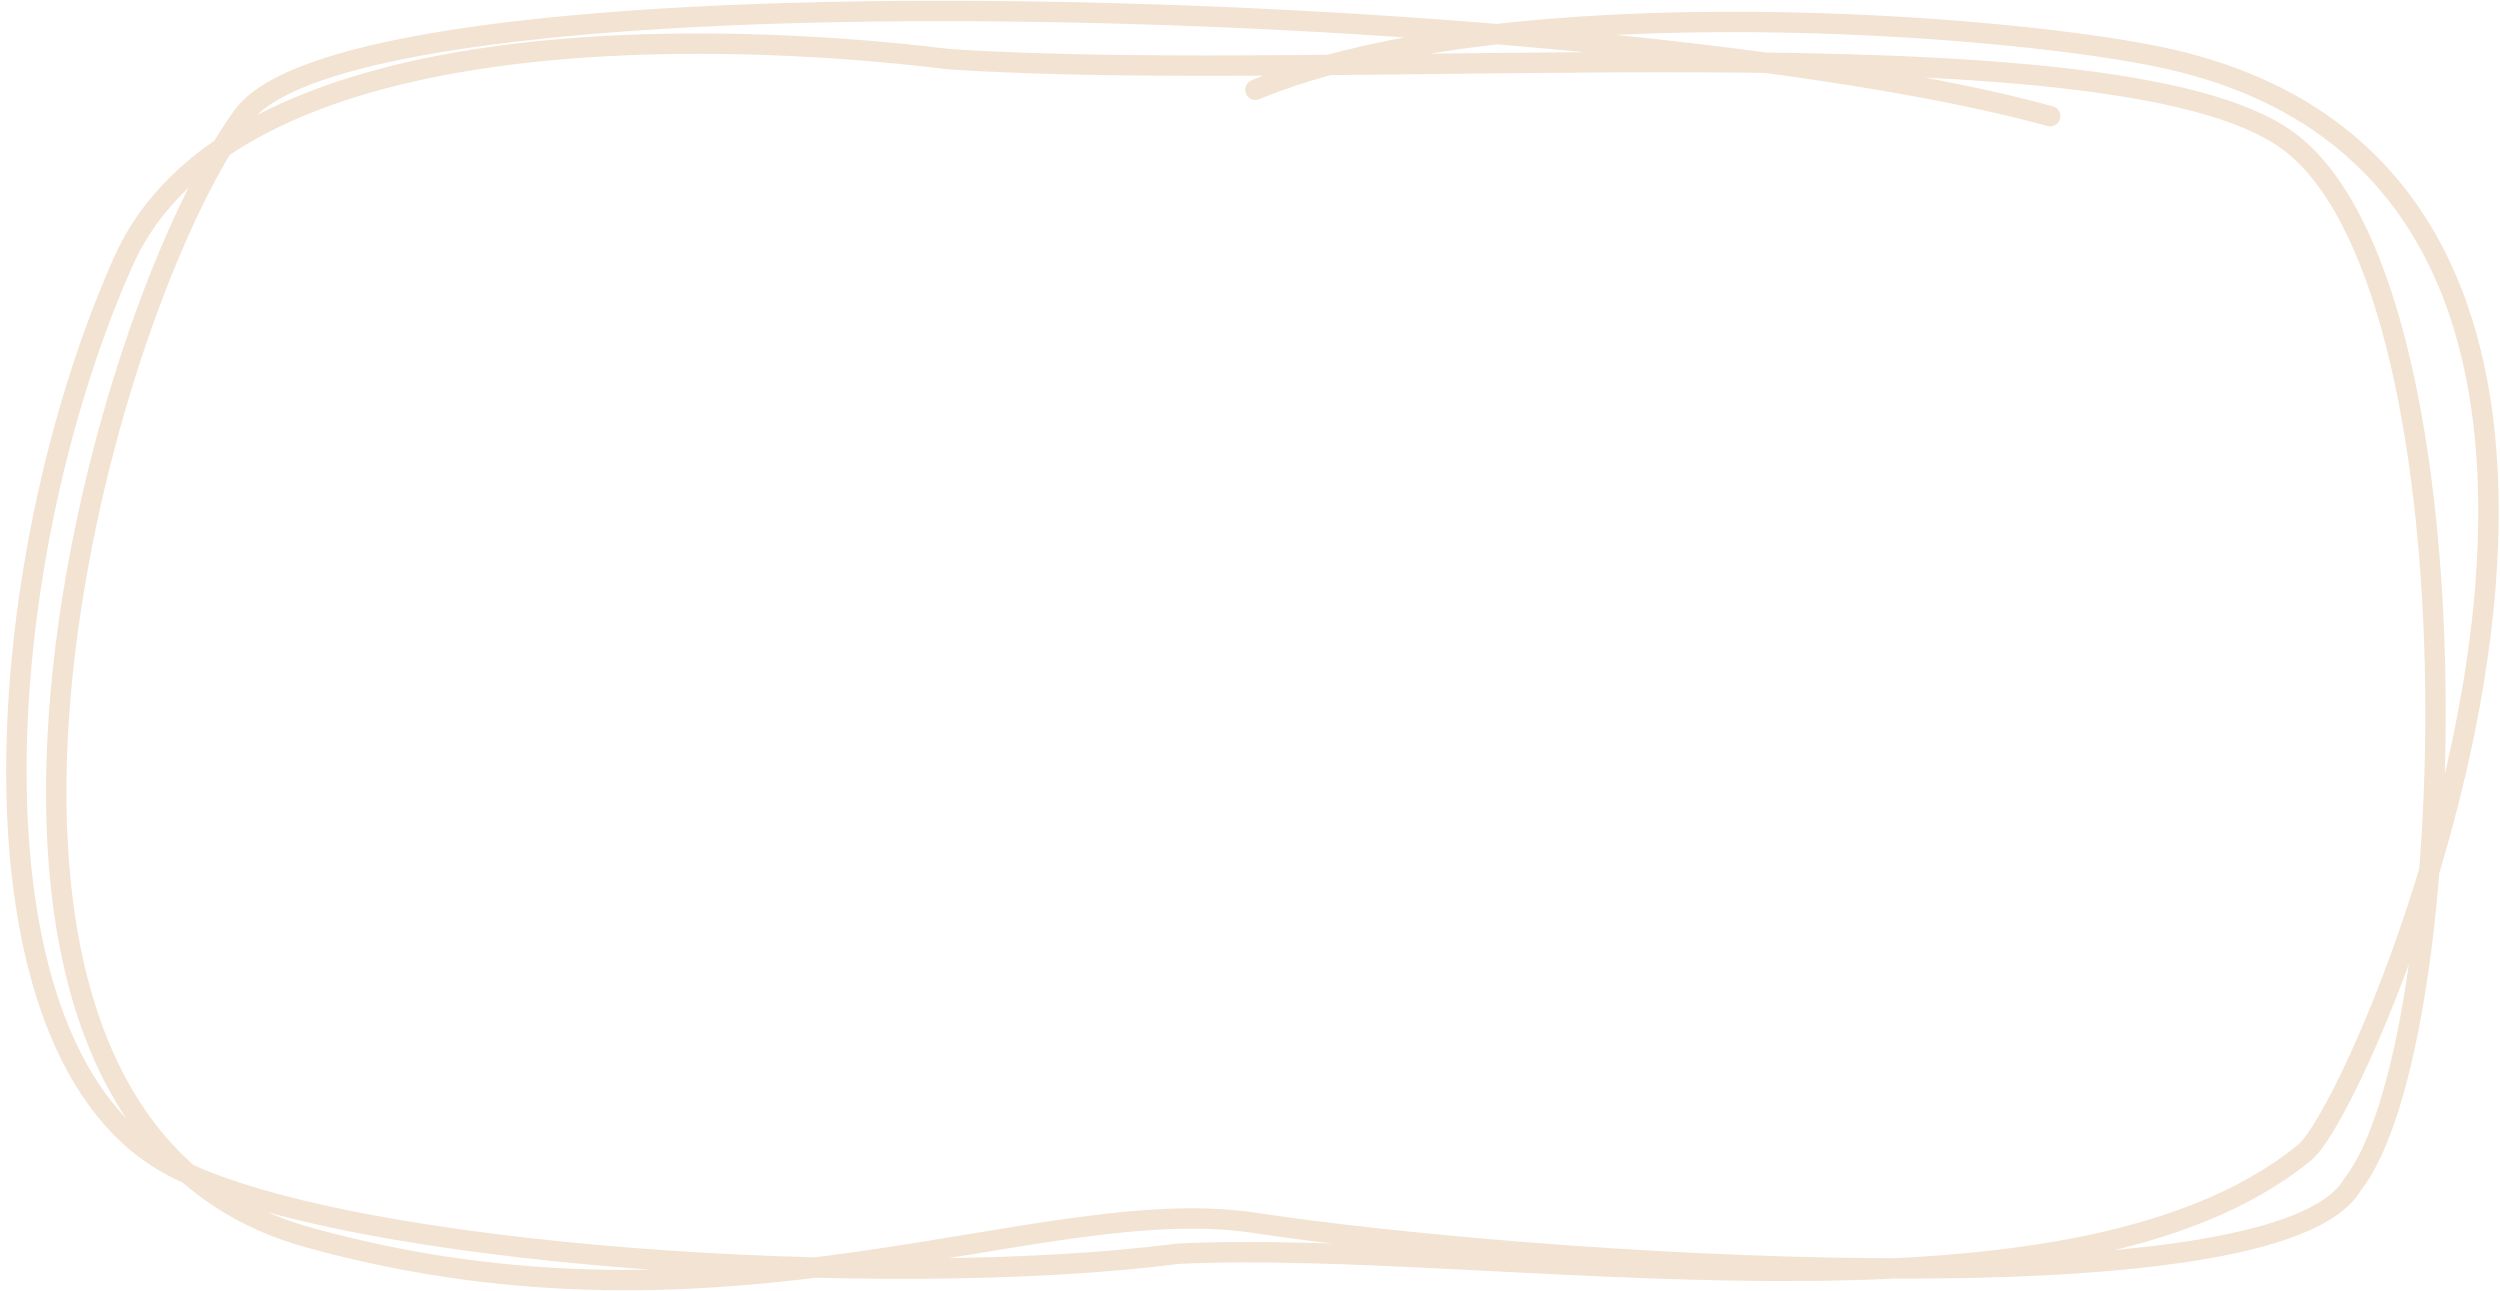 <svg width="368" height="190" viewBox="0 0 368 190" fill="none" xmlns="http://www.w3.org/2000/svg">
<path d="M301.401 18.55C302.199 18.77 303.025 18.302 303.245 17.503C303.466 16.704 302.997 15.879 302.198 15.658L301.401 18.55ZM35.722 17.104L34.506 16.226L34.506 16.226L35.722 17.104ZM184.759 180.012L184.985 178.529L184.985 178.529L184.759 180.012ZM336.664 20.616L337.542 19.4L336.664 20.616ZM139.644 8.707L139.461 10.195L139.503 10.201L139.545 10.203L139.644 8.707ZM18.162 38.479L16.792 37.868L18.162 38.479ZM25.505 171.73L24.811 173.059L24.811 173.059L25.505 171.73ZM173.417 184.549L173.344 183.051L173.284 183.054L173.225 183.062L173.417 184.549ZM319.388 8.707L319.722 7.244L319.388 8.707ZM184.223 11.823C183.457 12.14 183.094 13.018 183.411 13.783C183.728 14.549 184.605 14.912 185.37 14.595L184.223 11.823ZM339.271 169.628L338.321 168.467L339.271 169.628ZM346.324 174.306L345.148 173.374L345.078 173.463L345.021 173.563L346.324 174.306ZM302.198 15.658C270.684 6.969 208.301 1.023 151.728 0.21C123.423 -0.197 96.501 0.679 75.554 3.154C65.086 4.391 56.06 6.033 49.083 8.133C45.594 9.183 42.58 10.358 40.139 11.676C37.71 12.988 35.762 14.487 34.506 16.226L36.938 17.982C37.829 16.749 39.347 15.513 41.564 14.316C43.769 13.125 46.578 12.019 49.947 11.005C56.687 8.977 65.52 7.361 75.906 6.133C96.67 3.68 123.448 2.804 151.685 3.21C208.197 4.022 270.268 9.966 301.401 18.55L302.198 15.658ZM34.506 16.226C28.688 24.284 22.505 37.625 17.464 53.296C12.416 68.992 8.477 87.137 7.208 104.856C5.941 122.555 7.328 139.947 13.036 154.06C18.767 168.23 28.873 179.116 44.924 183.575L45.727 180.684C30.727 176.518 21.263 166.401 15.817 152.935C10.348 139.412 8.95 122.532 10.2 105.07C11.45 87.627 15.333 69.72 20.32 54.215C25.315 38.686 31.381 25.678 36.938 17.982L34.506 16.226ZM44.924 183.575C76.258 192.279 103.414 190.517 126.639 187.214C132.441 186.389 138.002 185.466 143.312 184.588C148.629 183.709 153.688 182.874 158.517 182.218C168.189 180.903 176.816 180.321 184.533 181.495L184.985 178.529C176.831 177.289 167.857 177.92 158.113 179.245C153.234 179.908 148.131 180.75 142.823 181.628C137.507 182.507 131.979 183.424 126.217 184.244C103.186 187.519 76.496 189.231 45.727 180.684L44.924 183.575ZM337.542 19.4C334.106 16.919 329.327 14.99 323.589 13.471C317.832 11.946 311.012 10.809 303.422 9.962C288.243 8.27 269.855 7.729 250.491 7.648C211.673 7.486 169.013 9.161 139.744 7.21L139.545 10.203C168.928 12.162 211.893 10.487 250.479 10.648C269.817 10.729 288.076 11.269 303.089 12.944C310.596 13.781 317.258 14.898 322.821 16.371C328.402 17.849 332.778 19.66 335.785 21.832L337.542 19.4ZM139.828 7.218C122.05 5.025 95.534 3.483 71.406 7.014C47.408 10.527 25.141 19.154 16.792 37.868L19.531 39.09C27.191 21.922 47.955 13.479 71.84 9.983C95.597 6.506 121.817 8.019 139.461 10.195L139.828 7.218ZM16.792 37.868C6.697 60.493 0.554 89.881 0.926 115.735C1.113 128.664 2.929 140.786 6.752 150.766C10.574 160.747 16.449 168.697 24.811 173.059L26.198 170.4C18.689 166.482 13.21 159.241 9.553 149.693C5.896 140.145 4.109 128.398 3.926 115.692C3.56 90.273 9.615 61.316 19.531 39.09L16.792 37.868ZM24.811 173.059C31.358 176.475 41.278 179.31 53.029 181.571C64.813 183.838 78.555 185.551 92.822 186.673C121.342 188.917 152.082 188.815 173.609 186.037L173.225 183.062C151.97 185.804 121.451 185.916 93.058 183.682C78.869 182.566 65.242 180.866 53.596 178.625C41.917 176.378 32.347 173.608 26.198 170.4L24.811 173.059ZM319.722 7.244C308.458 4.677 284.062 1.919 257.814 1.738C231.601 1.558 203.255 3.942 184.223 11.823L185.37 14.595C203.812 6.959 231.64 4.558 257.793 4.738C283.911 4.918 308.074 7.667 319.055 10.169L319.722 7.244ZM173.49 186.047C184.995 185.486 198.878 186.07 213.855 186.821C228.804 187.57 244.822 188.484 260.494 188.565C276.164 188.645 291.556 187.894 305.273 185.292C318.98 182.693 331.131 178.226 340.221 170.788L338.321 168.467C329.773 175.462 318.169 179.794 304.714 182.345C291.271 184.894 276.097 185.645 260.509 185.565C244.922 185.485 228.988 184.576 214.005 183.825C199.051 183.075 185.021 182.481 173.344 183.051L173.49 186.047ZM340.221 170.788C340.999 170.152 341.873 169.008 342.787 167.595C343.729 166.139 344.8 164.257 345.954 162.017C348.262 157.536 350.933 151.56 353.598 144.562C358.925 130.571 364.255 112.415 366.586 93.854C368.914 75.317 368.27 56.223 361.494 40.463C354.679 24.611 341.707 12.255 319.722 7.244L319.055 10.169C340.106 14.967 352.301 26.678 358.738 41.648C365.214 56.709 365.906 75.191 363.61 93.48C361.316 111.745 356.06 129.665 350.794 143.495C348.162 150.408 345.535 156.279 343.287 160.644C342.162 162.827 341.14 164.618 340.268 165.966C339.368 167.357 338.707 168.151 338.321 168.467L340.221 170.788ZM184.533 181.495C204.273 184.499 241.961 187.942 276.119 188.2C293.193 188.329 309.446 187.663 322.155 185.731C328.505 184.765 334.033 183.475 338.357 181.779C342.631 180.103 345.981 177.935 347.627 175.049L345.021 173.563C343.893 175.541 341.343 177.386 337.262 178.986C333.23 180.567 327.947 181.816 321.704 182.765C309.225 184.662 293.155 185.329 276.142 185.2C242.124 184.944 204.578 181.511 184.985 178.529L184.533 181.495ZM347.5 175.237C349.687 172.477 351.567 168.287 353.162 163.163C354.765 158.009 356.115 151.791 357.181 144.879C359.313 131.055 360.324 114.354 359.92 97.648C359.516 80.947 357.695 64.179 354.133 50.235C350.593 36.379 345.25 24.967 337.542 19.4L335.785 21.832C342.582 26.741 347.715 37.233 351.226 50.978C354.715 64.634 356.52 81.162 356.921 97.721C357.322 114.274 356.317 130.795 354.216 144.422C353.165 151.236 351.844 157.301 350.297 162.271C348.742 167.271 346.993 171.045 345.148 173.374L347.5 175.237Z" fill="#F3E3D2"/>
</svg>
